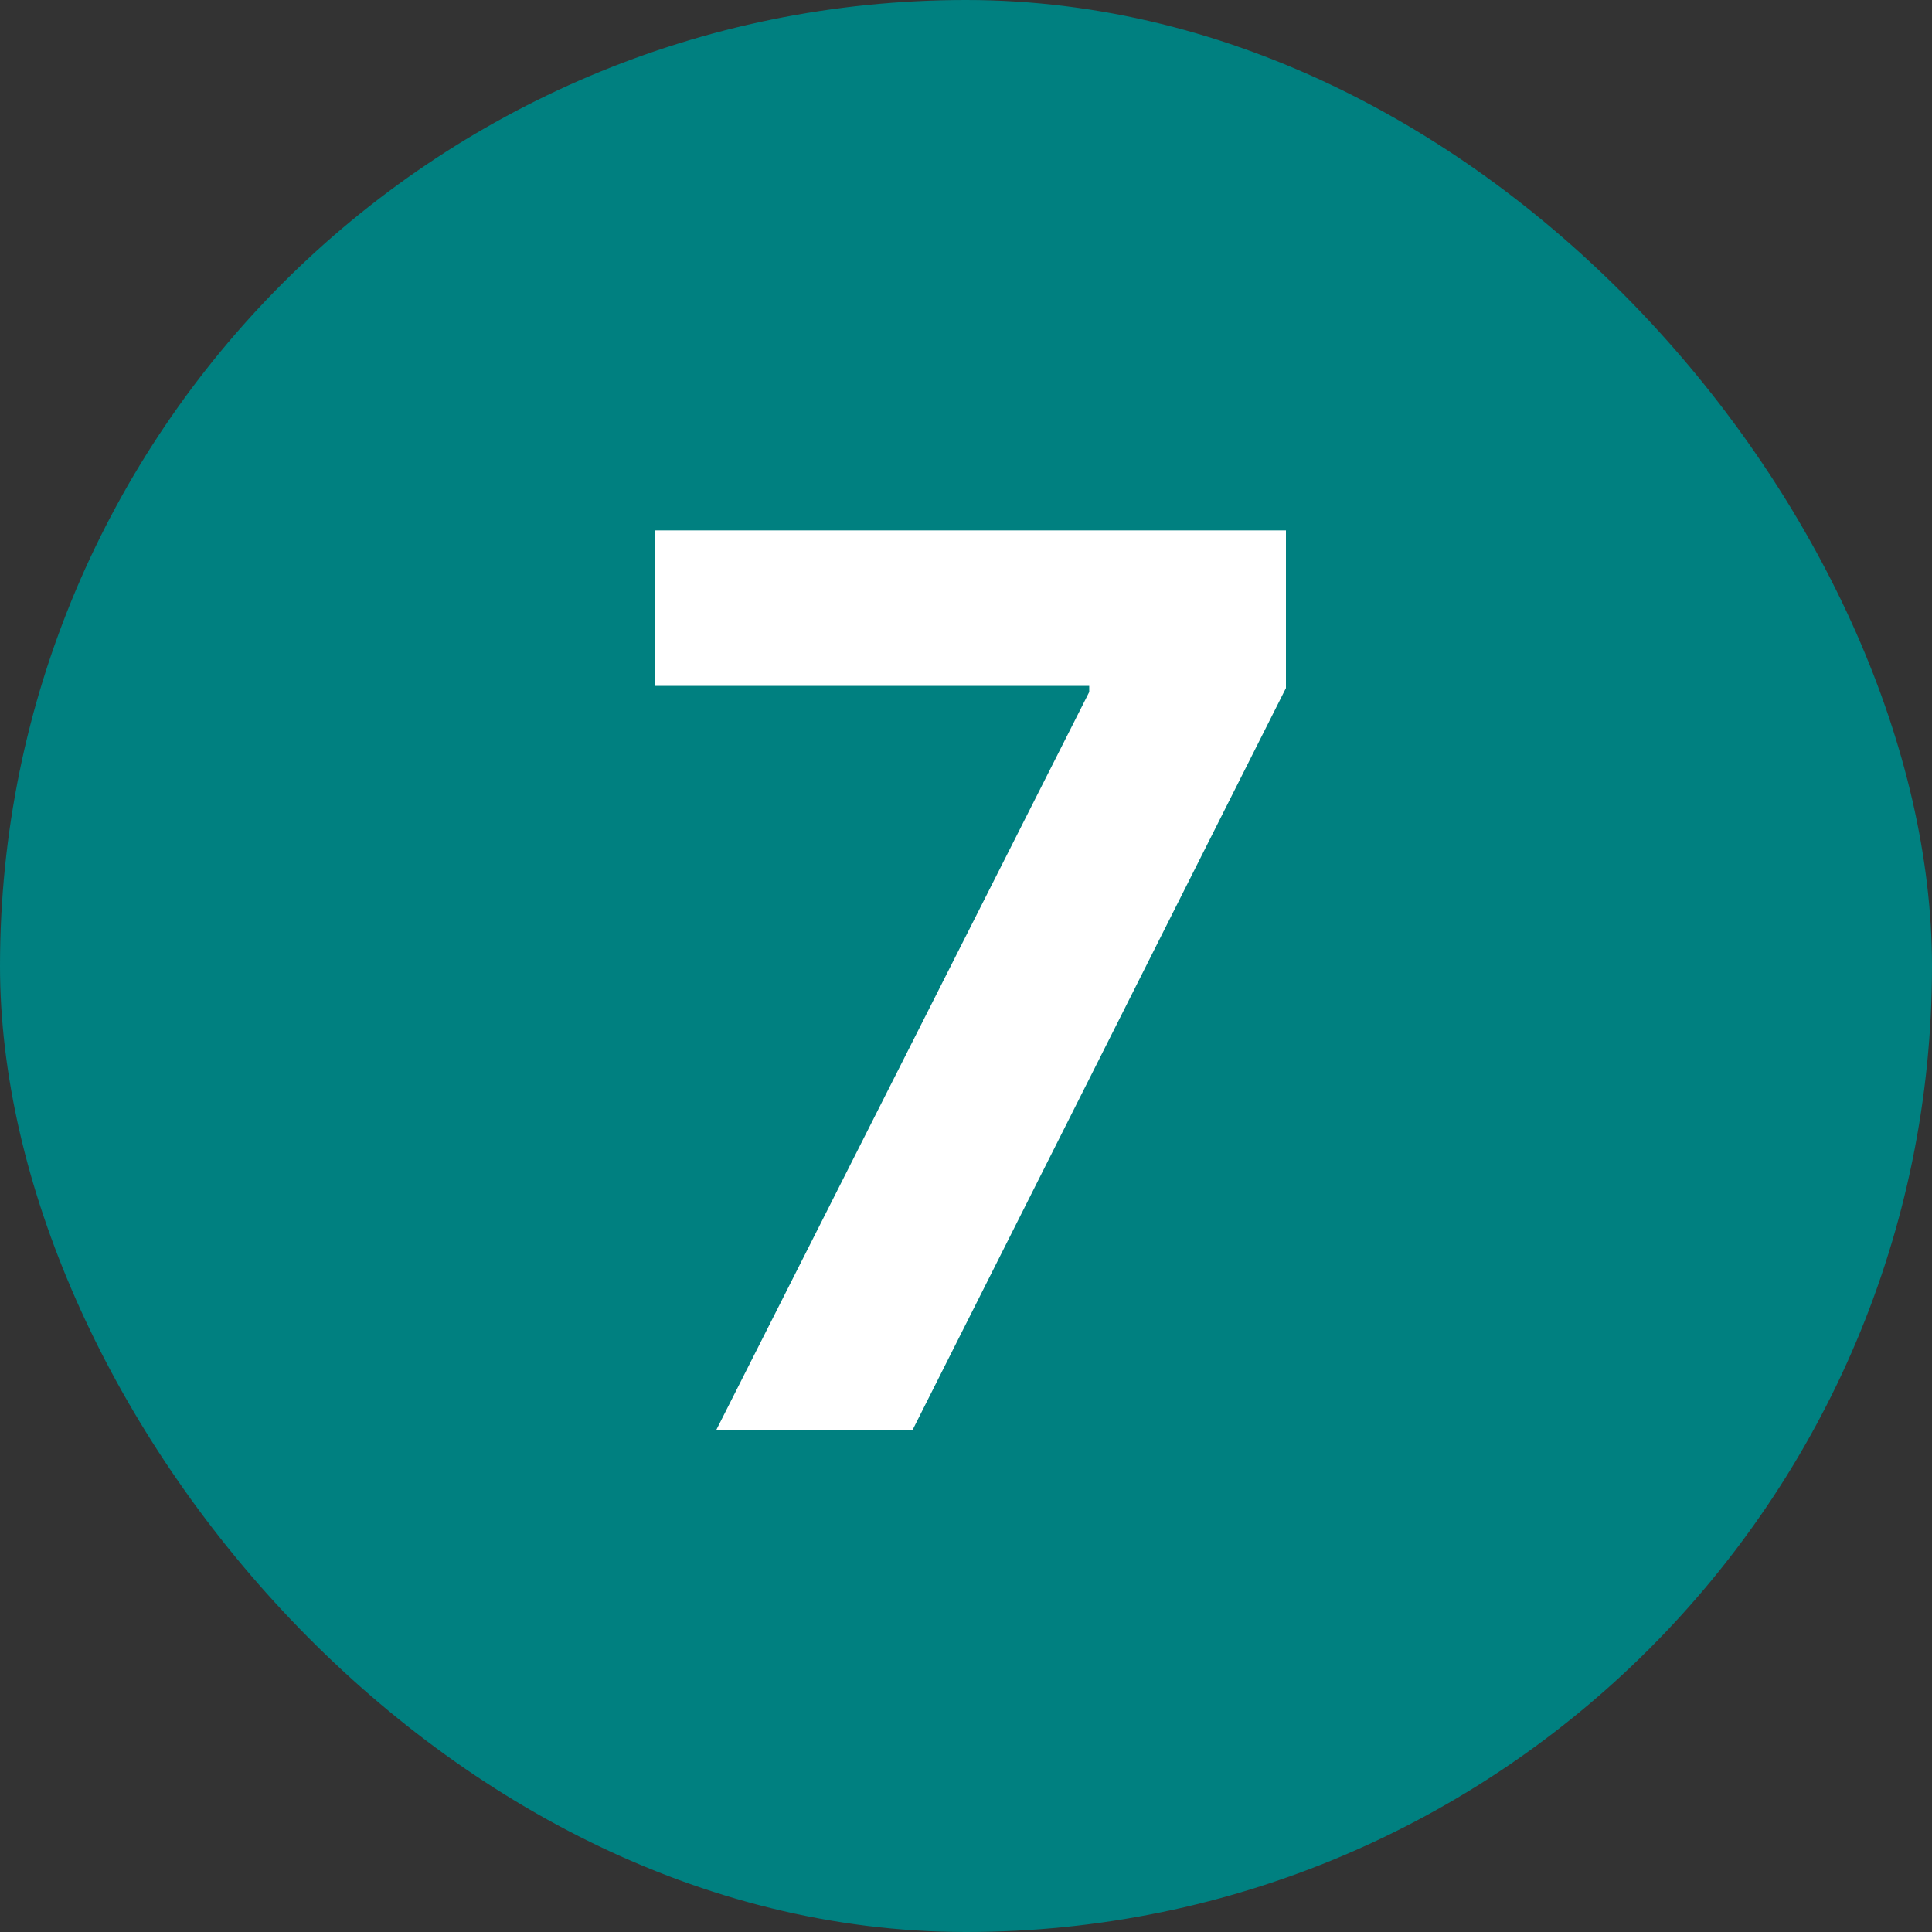 <svg width="100" height="100" viewBox="0 0 100 100" fill="none" xmlns="http://www.w3.org/2000/svg">
<rect x="0" y="0" width="100" height="100" fill="#333333" stroke="none"/>
<rect width="100" height="100" rx="50" fill="#008080"/>
<path d="M37.082 74L56.378 35.818V35.5H33.901V27.454H66.56V35.614L47.242 74H37.082Z" fill="white"/>
</svg>
